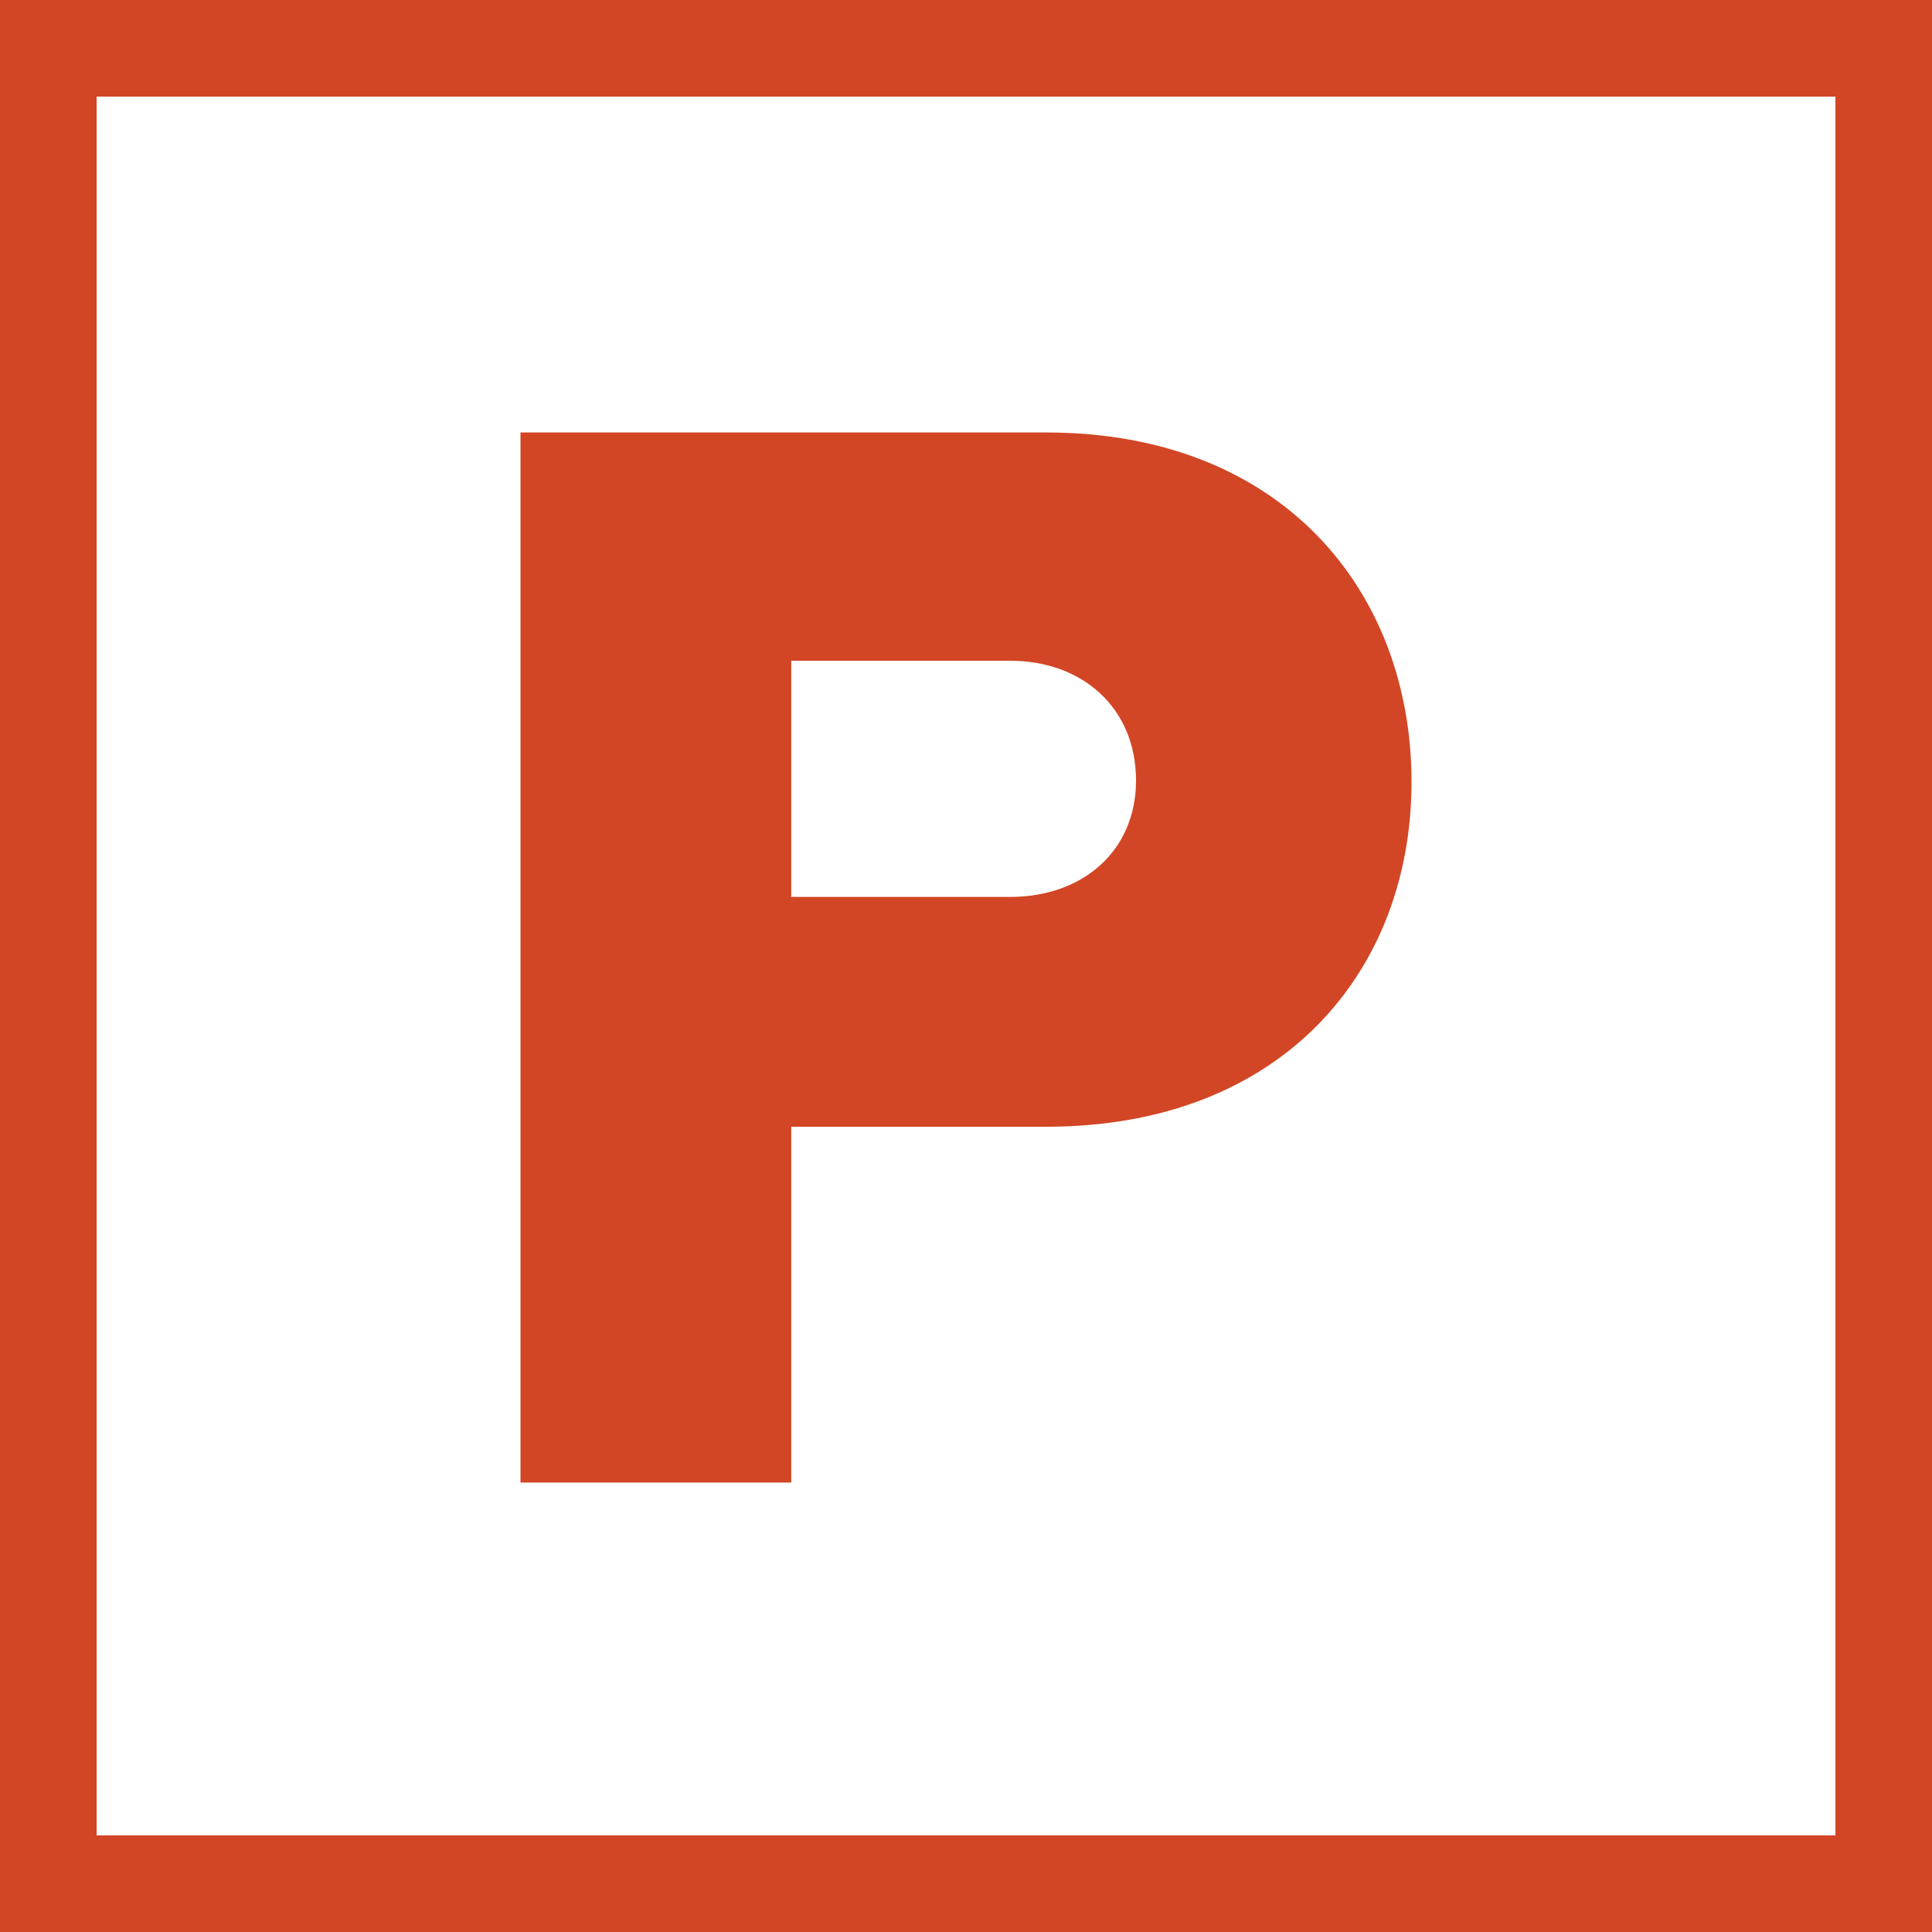 <?xml version="1.0" encoding="UTF-8" standalone="no"?>
<svg width="20px" height="20px" viewBox="0 0 20 20" version="1.1" xmlns="http://www.w3.org/2000/svg" xmlns:xlink="http://www.w3.org/1999/xlink">
    <!-- Generator: Sketch 39.1 (31720) - http://www.bohemiancoding.com/sketch -->
    <title>Fill 1</title>
    <desc>Created with Sketch.</desc>
    <defs></defs>
    <g id="Document-Icons" stroke="none" stroke-width="1" fill="none" fill-rule="evenodd">
        <g id="Powerpoint" fill="#D24625">
            <path d="M0,20 L20,20 L20,0 L0,0 L0,20 Z M1,19 L19,19 L19,1 L1,1 L1,19 Z" id="Fill-1"></path>
            <path d="M8.191,6.84 L10.456,6.84 C11.206,6.84 11.76,7.329 11.76,8.079 C11.76,8.812 11.206,9.285 10.456,9.285 L8.191,9.285 L8.191,6.84 Z M8.191,11.664 L10.831,11.664 C13.275,11.664 14.612,10.05 14.612,8.095 C14.612,6.123 13.275,4.477 10.831,4.477 L5.388,4.477 L5.388,15.347 L8.191,15.347 L8.191,11.664 Z" id="Fill-2"></path>
        </g>
    </g>
</svg>